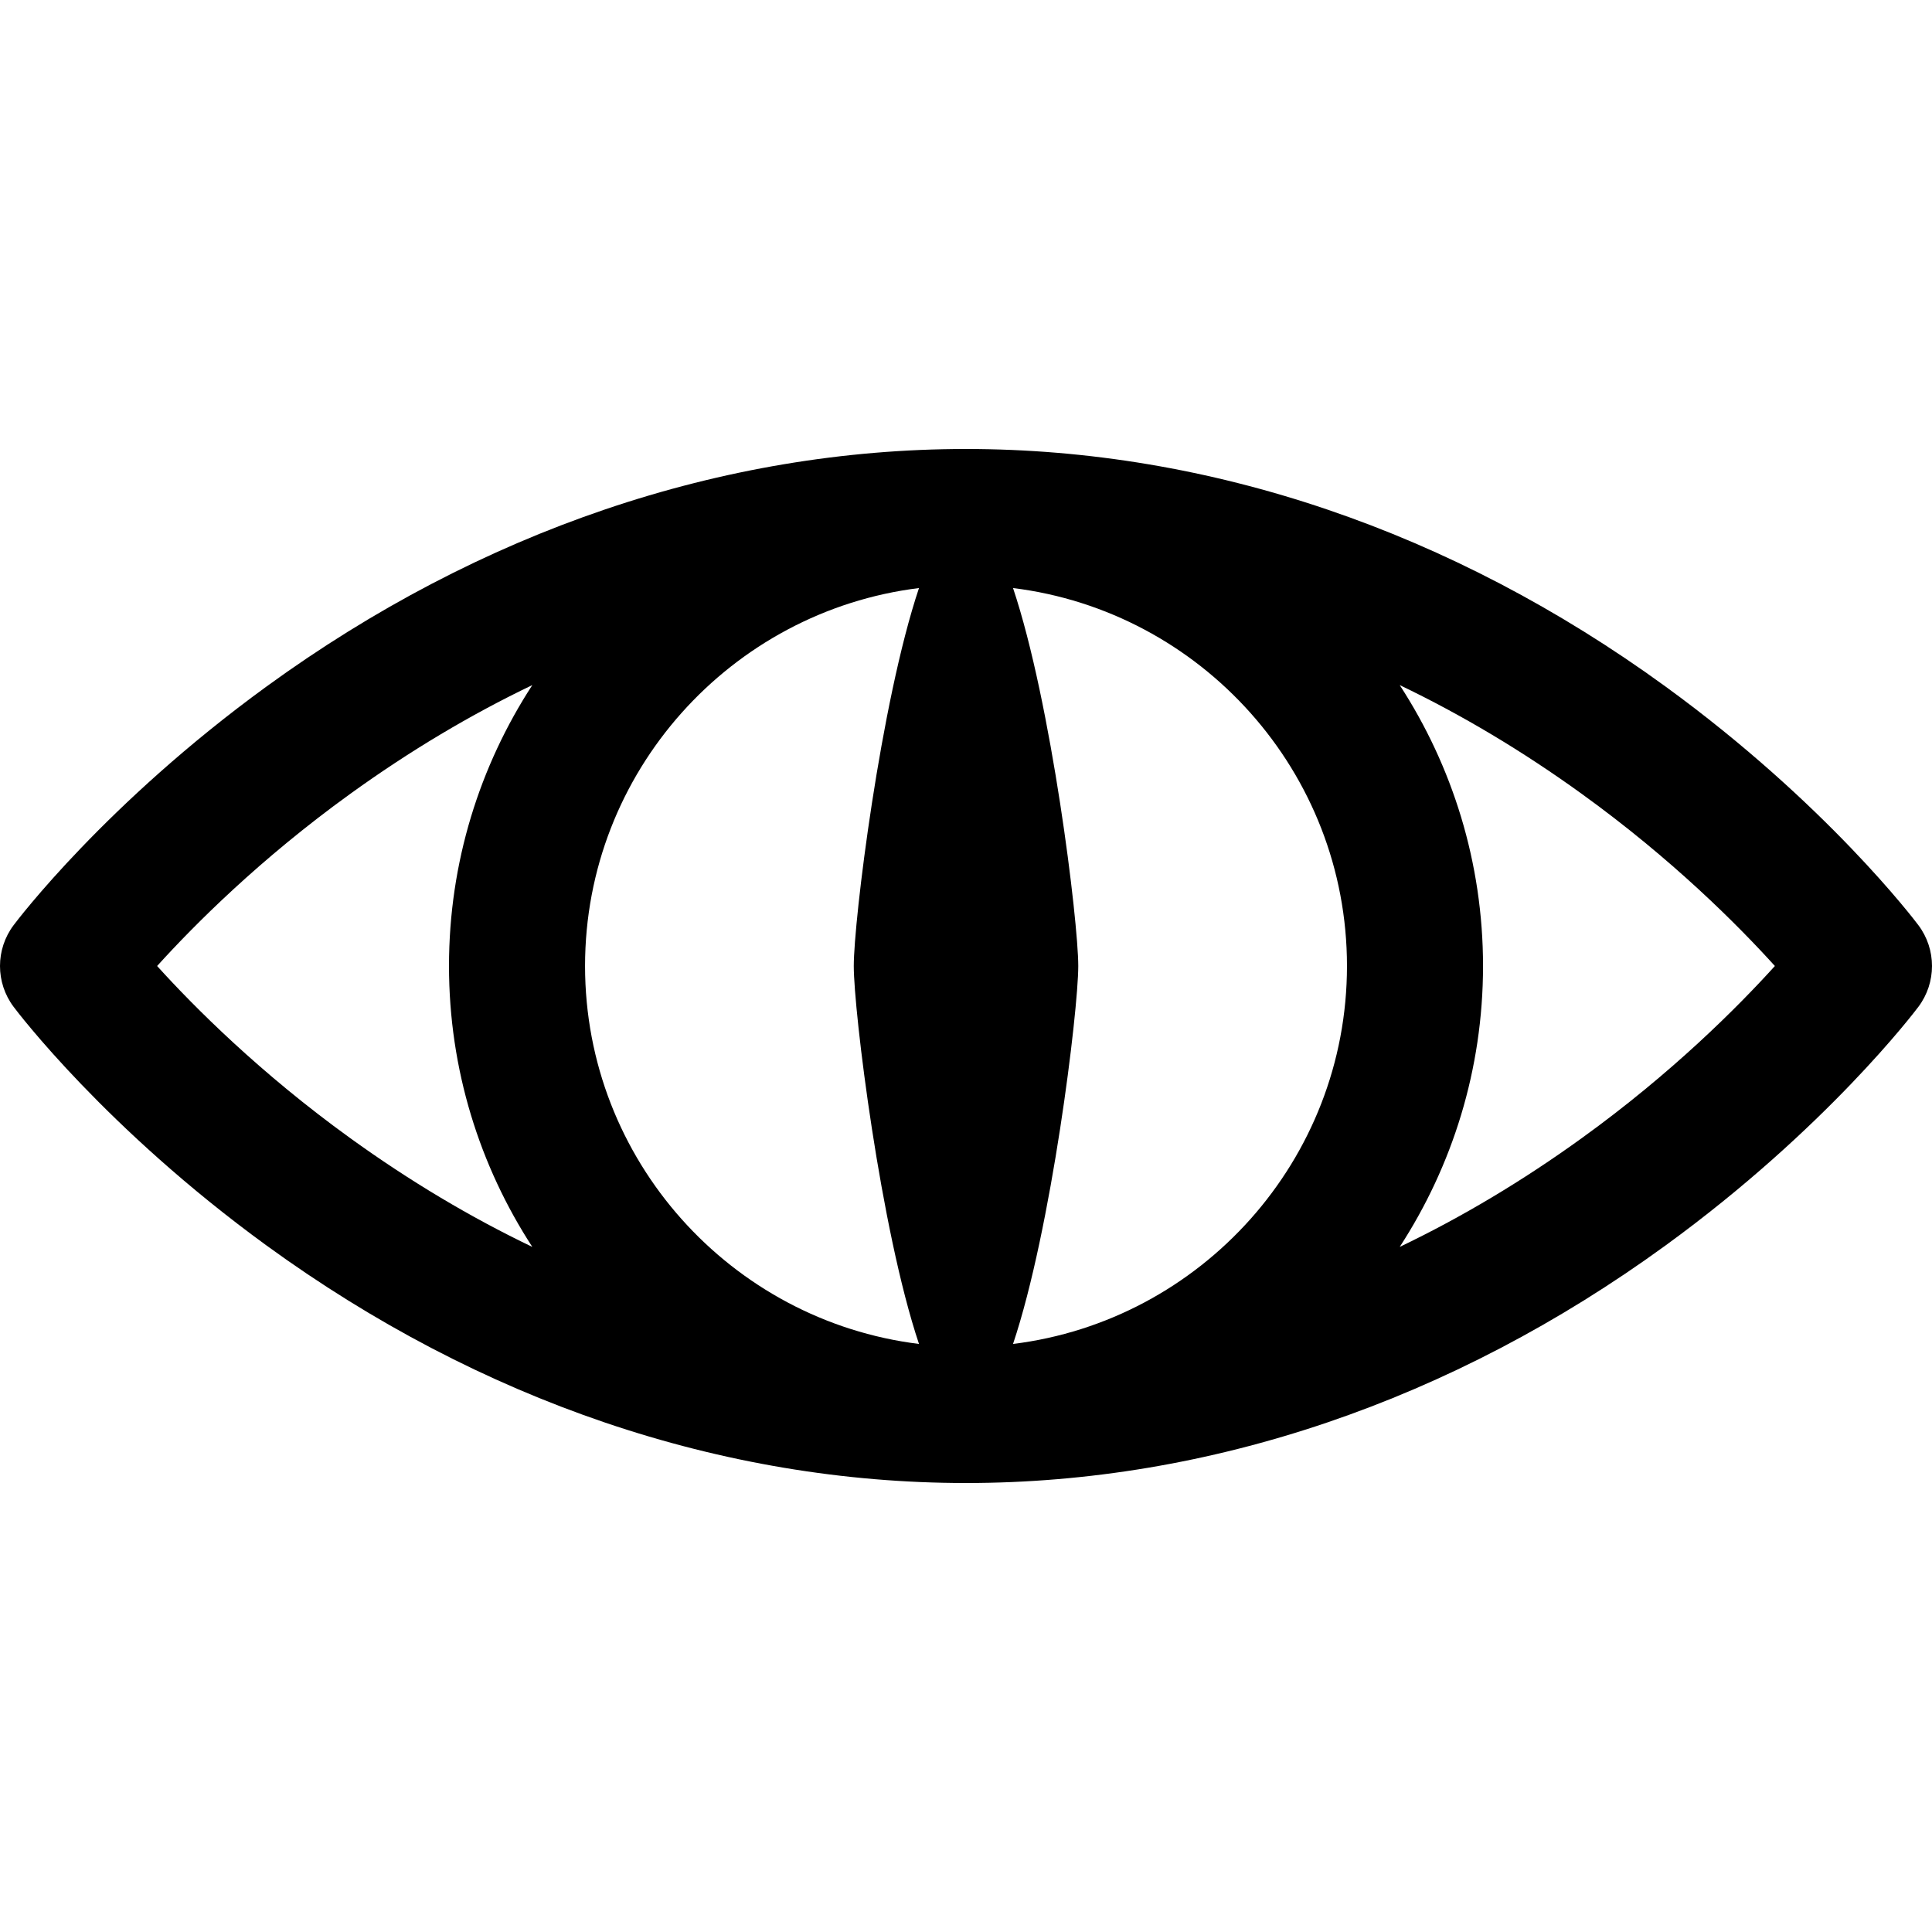 <?xml version="1.0" encoding="iso-8859-1"?>
<!-- Generator: Adobe Illustrator 18.0.0, SVG Export Plug-In . SVG Version: 6.00 Build 0)  -->
<!DOCTYPE svg PUBLIC "-//W3C//DTD SVG 1.1//EN" "http://www.w3.org/Graphics/SVG/1.1/DTD/svg11.dtd">
<svg version="1.1" id="Capa_1" xmlns="http://www.w3.org/2000/svg" xmlns:xlink="http://www.w3.org/1999/xlink" x="0px" y="0px"
	 viewBox="0 0 297 297" style="enable-background:new 0 0 297 297;" xml:space="preserve">
<path d="M294.908,142.226c-0.566-0.756-14.168-18.72-38.881-36.693c-32.842-23.887-70.023-36.511-107.525-36.511
	c-37.501,0-74.683,12.624-107.526,36.51C16.262,123.506,2.658,141.47,2.092,142.226c-2.789,3.718-2.789,8.831,0,12.549
	c0.566,0.756,14.17,18.72,38.884,36.694c32.844,23.885,70.025,36.51,107.526,36.51c37.502,0,74.683-12.625,107.525-36.511
	c24.713-17.974,38.315-35.938,38.881-36.693C297.697,151.057,297.697,145.943,294.908,142.226z M141.274,90.398
	c-5.92,17.643-10.027,51.152-10.027,58.102c0,6.949,4.107,40.459,10.027,58.102c-28.893-3.574-51.336-28.258-51.336-58.102
	C89.939,118.656,112.382,93.973,141.274,90.398z M155.73,206.602c5.92-17.643,10.028-51.152,10.028-58.102
	c0-6.949-4.108-40.459-10.028-58.102c28.893,3.574,51.336,28.258,51.336,58.102C207.065,178.344,184.622,203.027,155.73,206.602z
	 M24.153,148.5c5.686-6.283,15.785-16.427,29.681-26.457c9.118-6.581,18.458-12.157,27.996-16.725
	c-8.088,12.443-12.807,27.268-12.807,43.182s4.719,30.738,12.807,43.182c-9.538-4.567-18.878-10.144-27.996-16.725
	C39.937,164.925,29.836,154.779,24.153,148.5z M243.167,174.957c-9.115,6.581-18.456,12.156-27.991,16.724
	c8.086-12.442,12.805-27.268,12.805-43.181s-4.719-30.738-12.805-43.181c9.535,4.567,18.876,10.143,27.991,16.724
	c13.897,10.032,23.998,20.178,29.68,26.457C267.162,154.783,257.063,164.927,243.167,174.957z"/>
<g>
</g>
<g>
</g>
<g>
</g>
<g>
</g>
<g>
</g>
<g>
</g>
<g>
</g>
<g>
</g>
<g>
</g>
<g>
</g>
<g>
</g>
<g>
</g>
<g>
</g>
<g>
</g>
<g>
</g>
</svg>
